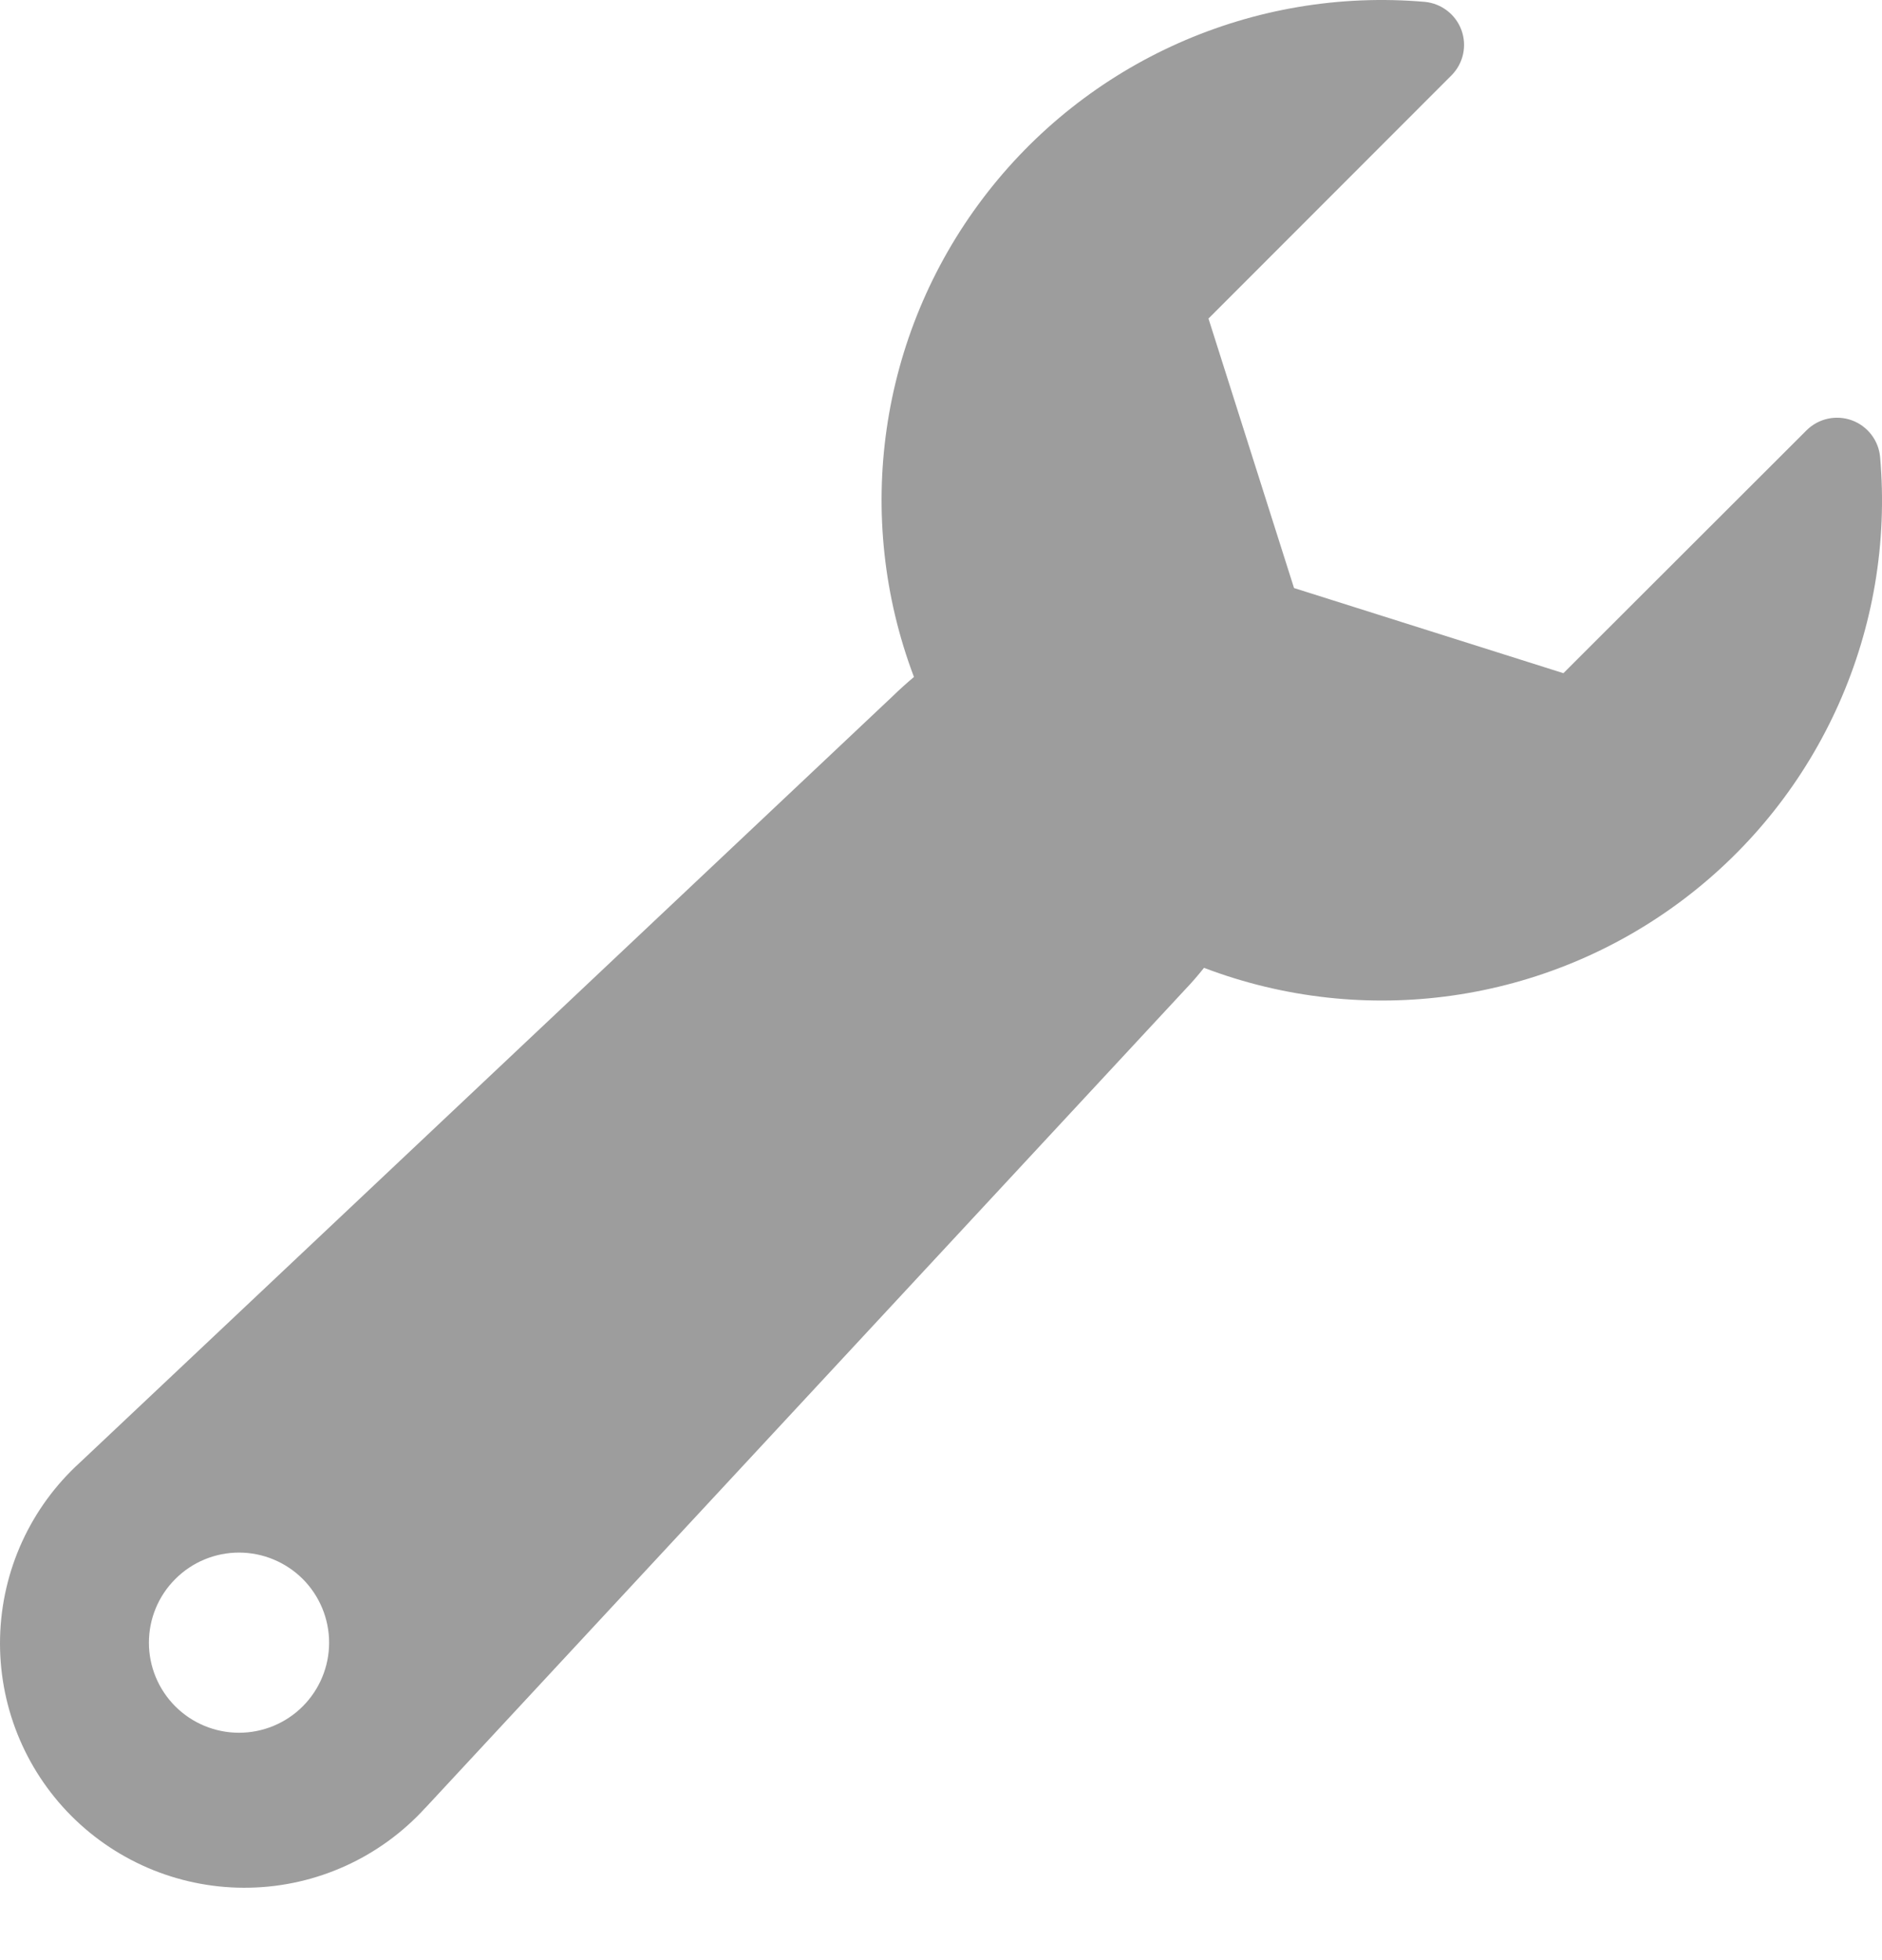 <svg width="24" height="25" viewBox="0 0 24 25" fill="none" xmlns="http://www.w3.org/2000/svg">
<path d="M23.976 5.83C23.957 5.618 23.817 5.435 23.616 5.361C23.415 5.288 23.19 5.337 23.038 5.488L19.937 8.586L16.502 7.5L15.411 4.063L18.512 0.959C18.661 0.808 18.71 0.584 18.637 0.384C18.564 0.185 18.383 0.045 18.172 0.024C15.987 -0.166 13.858 0.78 12.535 2.529C11.211 4.277 10.879 6.583 11.655 8.634C11.562 8.713 11.468 8.797 11.377 8.886L1.021 18.652C0.39 19.225 0.022 20.031 0.001 20.883C-0.02 21.735 0.309 22.558 0.91 23.161C1.512 23.764 2.334 24.095 3.186 24.076C4.038 24.058 4.845 23.691 5.42 23.062L5.434 23.048L15.114 12.62C15.198 12.532 15.278 12.44 15.354 12.344C17.405 13.125 19.715 12.796 21.467 11.472C23.219 10.149 24.167 8.017 23.976 5.83L23.976 5.83ZM3.861 21.763C3.645 21.979 3.353 22.1 3.048 22.1C2.744 22.1 2.451 21.979 2.236 21.764C2.02 21.548 1.899 21.256 1.899 20.951C1.899 20.646 2.02 20.354 2.236 20.139C2.451 19.923 2.744 19.802 3.048 19.802C3.353 19.802 3.645 19.924 3.861 20.139C4.076 20.355 4.197 20.647 4.197 20.951C4.197 21.256 4.076 21.547 3.861 21.763V21.763Z" fill="#9D9D9D"/>
</svg>
